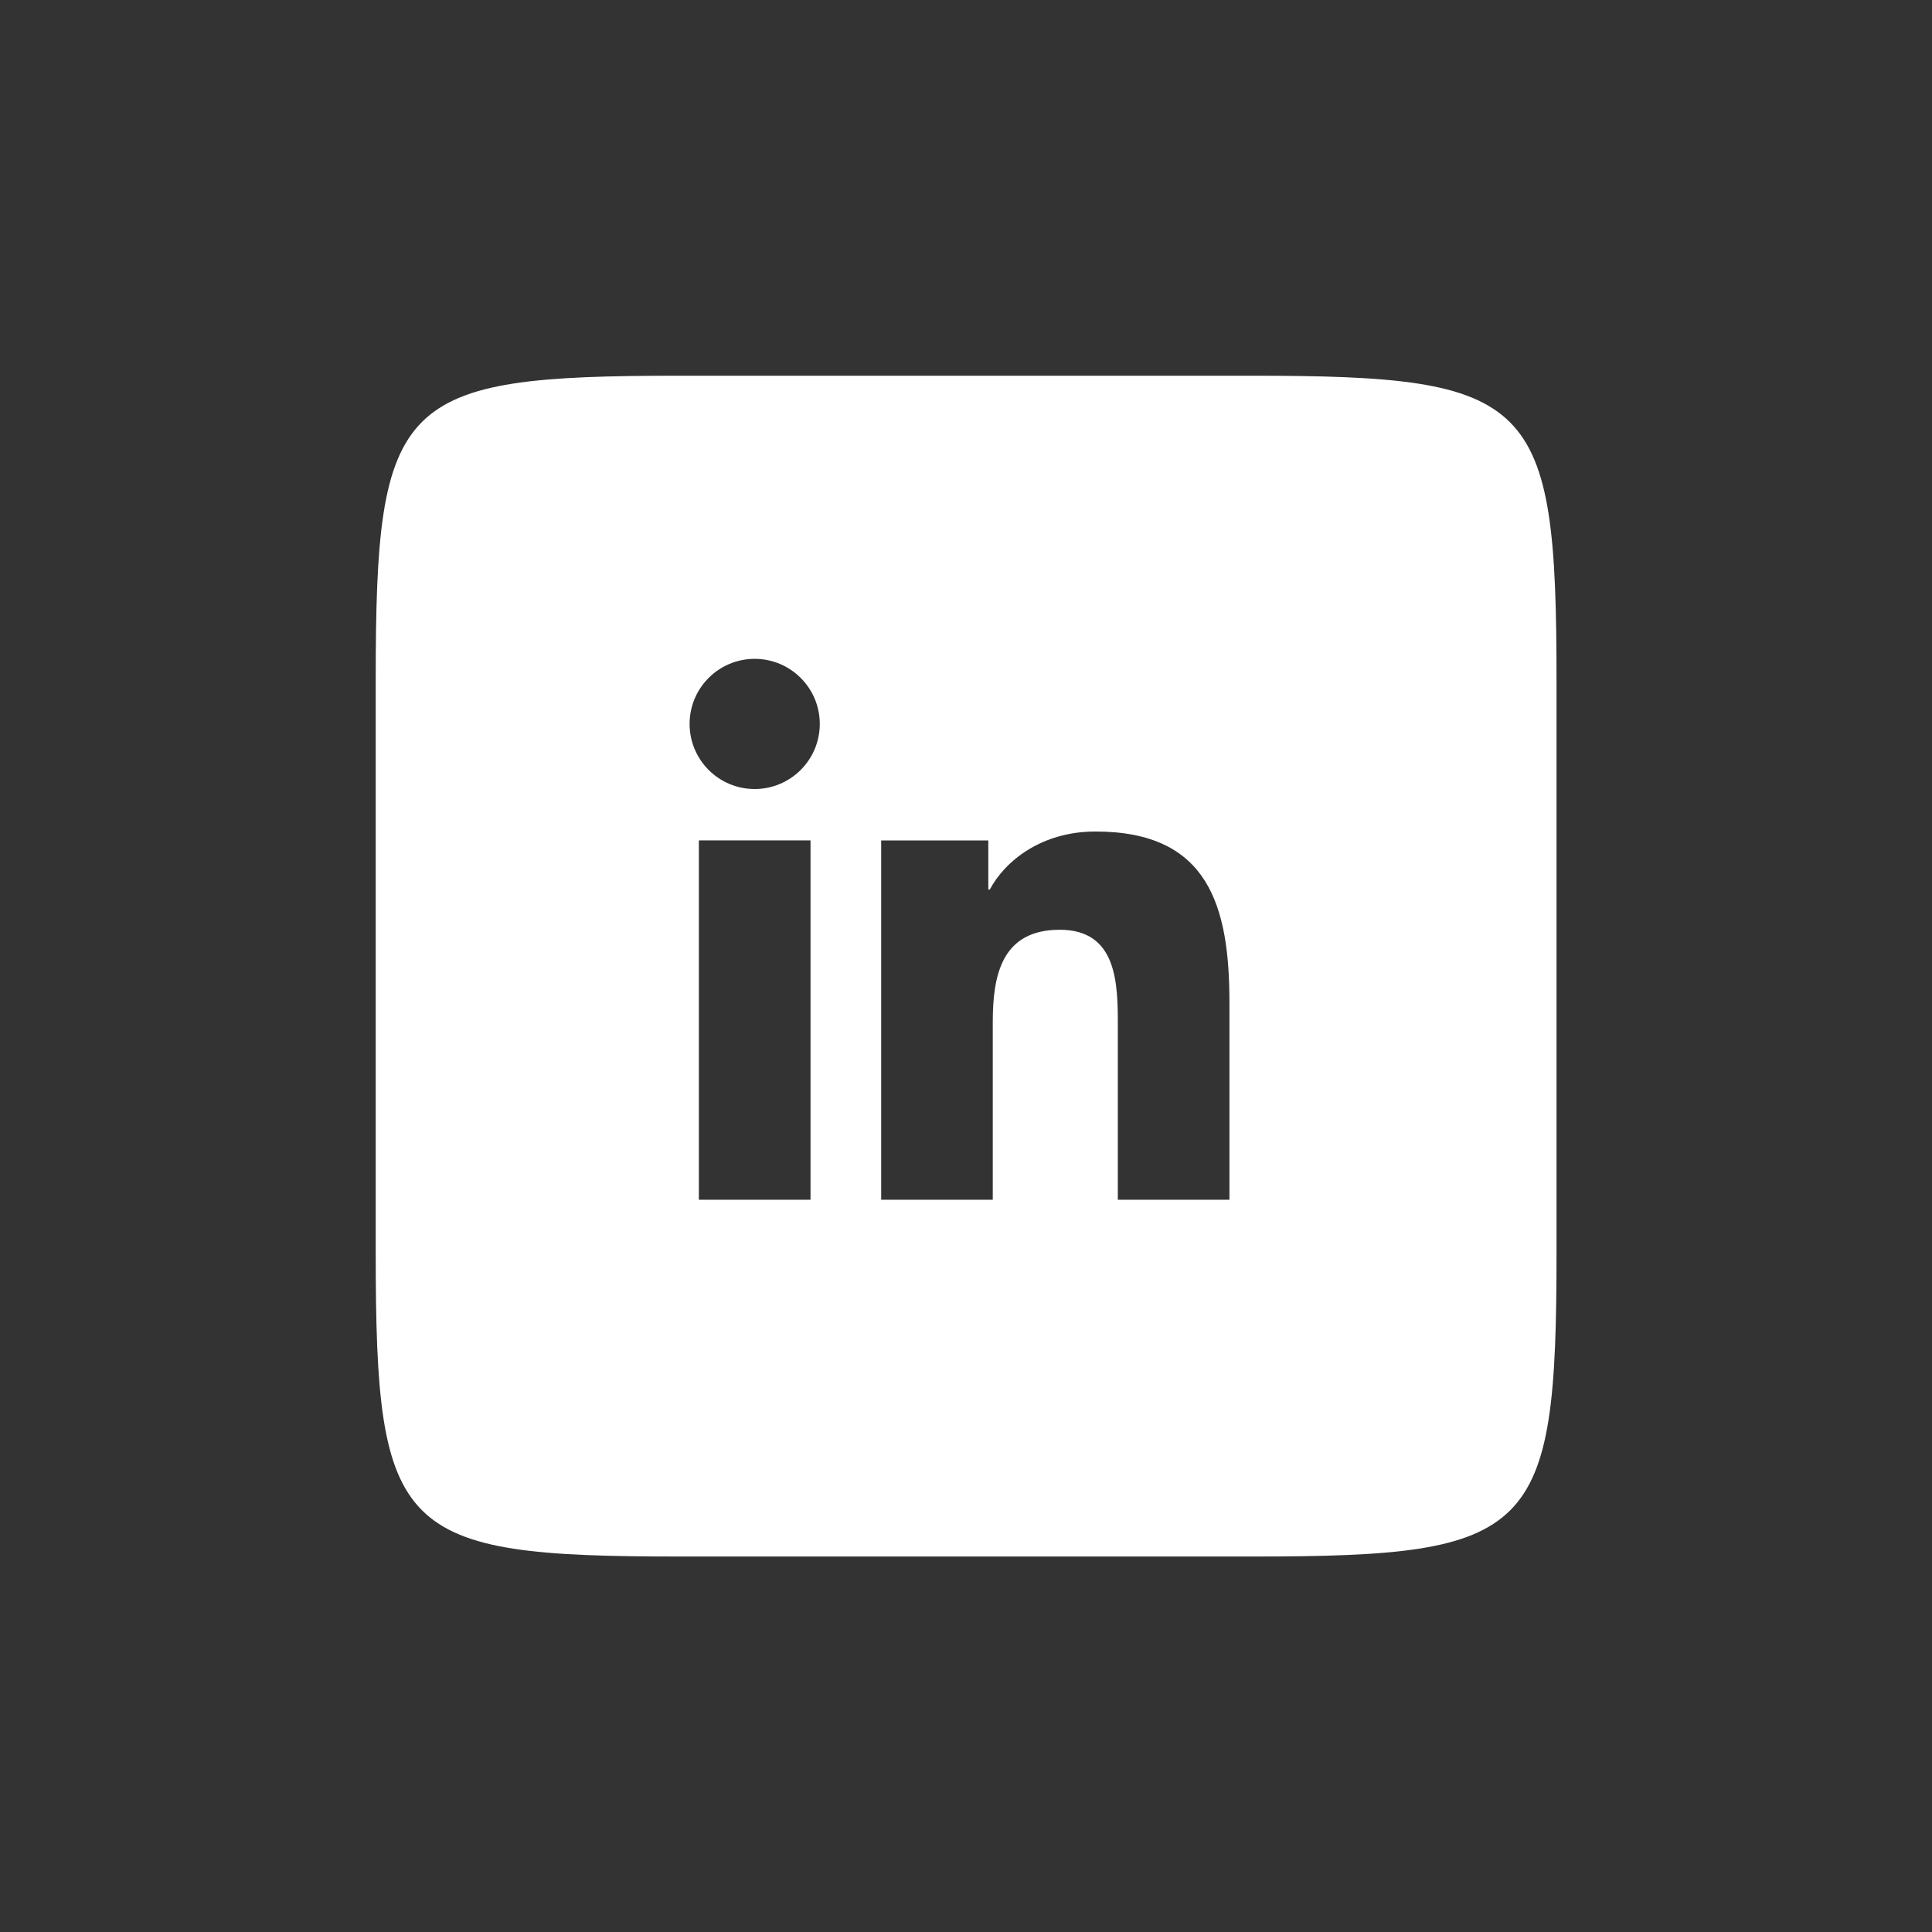 <svg xmlns="http://www.w3.org/2000/svg" xmlns:xlink="http://www.w3.org/1999/xlink" viewBox="0,0,256,256" width="64px" height="64px" fill-rule="nonzero"><rect x="0" y="0" width="256" height="256" fill="#333333" stroke="none"/><g fill="#ffffff" fill-rule="nonzero" stroke="none" stroke-width="1" stroke-linecap="butt" stroke-linejoin="miter" stroke-miterlimit="10" stroke-dasharray="" stroke-dashoffset="0" font-family="none" font-weight="none" font-size="none" text-anchor="none" style="mix-blend-mode: normal"><g transform="scale(3.556,3.556)"><path d="M46.603,14c10.57,0 11.397,0.827 11.397,11.397v21.277c0,10.504 -0.822,11.326 -11.326,11.326h-21.348c-10.504,0 -11.326,-0.822 -11.326,-11.326v-21.348c0,-10.504 0.822,-11.326 11.326,-11.326zM30.202,44.705v-13.389h-4.161v13.389zM28.122,29.401c1.337,0 2.425,-1.088 2.425,-2.426c0,-1.337 -1.088,-2.425 -2.425,-2.425c-1.34,0 -2.426,1.086 -2.426,2.425c0,1.339 1.084,2.426 2.426,2.426zM45.812,44.705v-7.343c0,-3.605 -0.779,-6.378 -4.992,-6.378c-2.024,0 -3.381,1.11 -3.937,2.162h-0.056v-1.829h-3.992v13.389h4.158v-6.624c0,-1.746 0.333,-3.437 2.498,-3.437c2.134,0 2.162,1.997 2.162,3.55v6.511h4.159z"></path></g></g></svg>